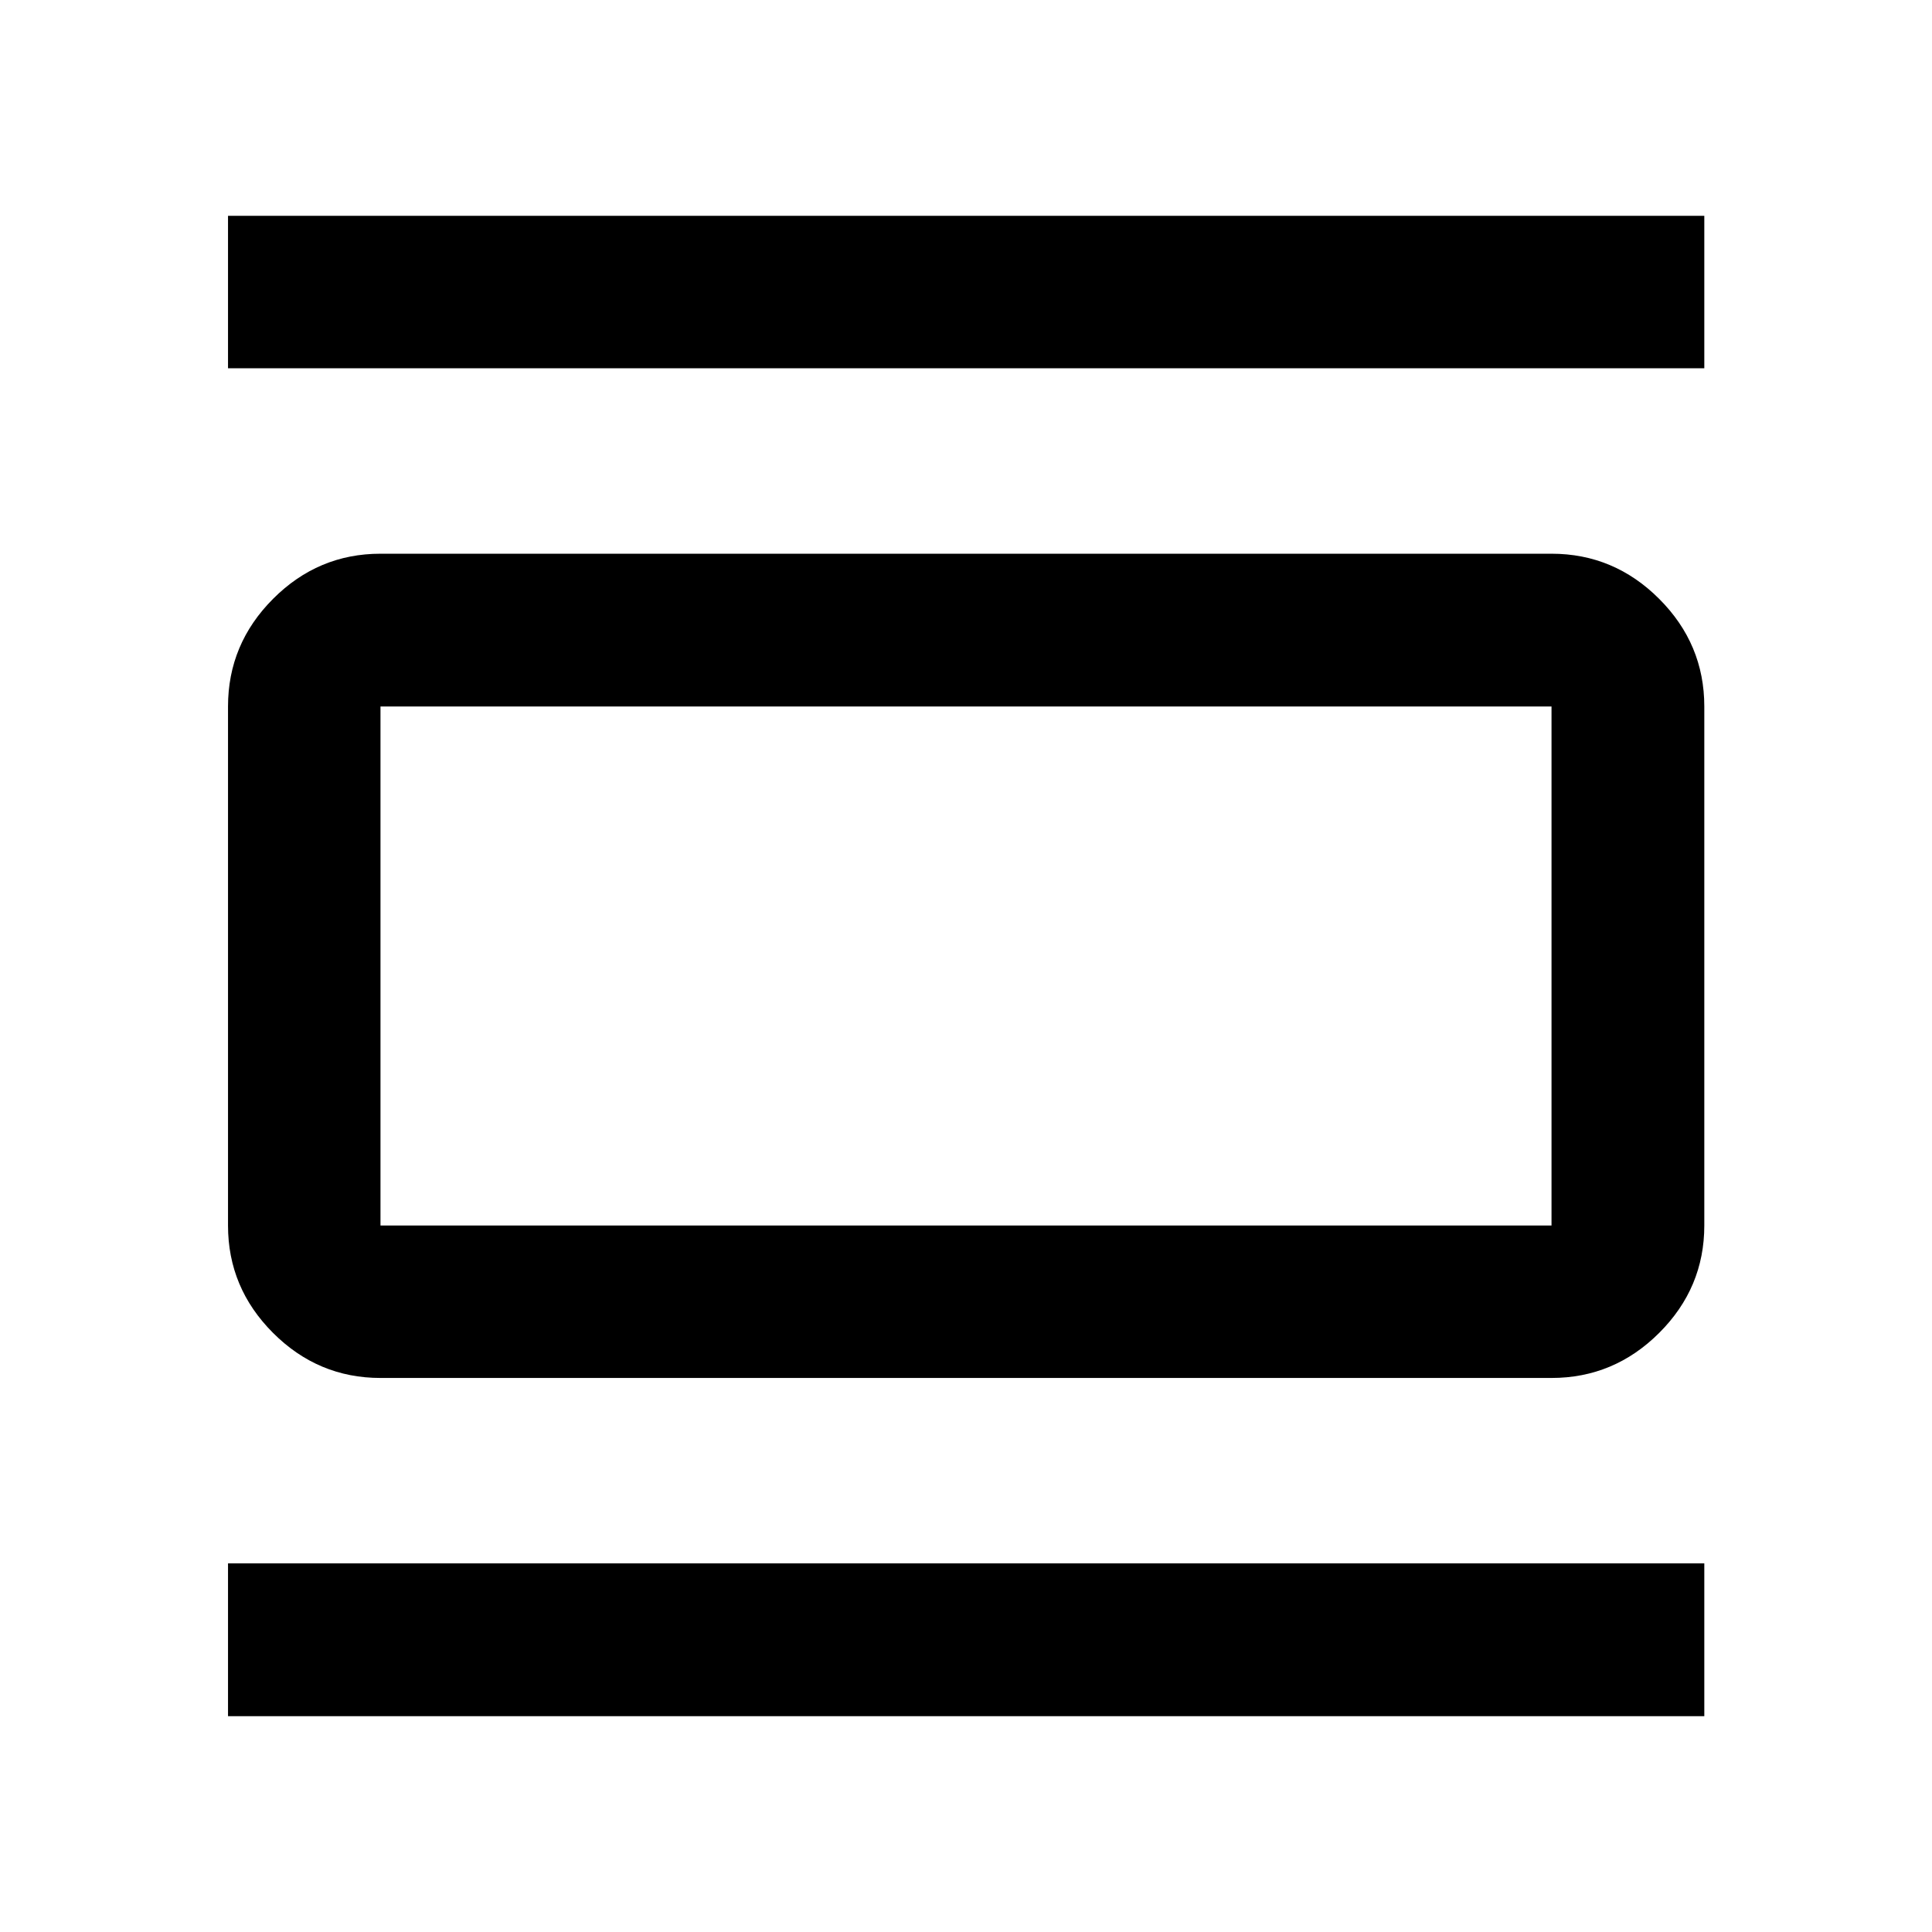 <svg xmlns="http://www.w3.org/2000/svg" height="40" viewBox="0 -960 960 960" width="40"><path d="M189.06-275.3q-31 0-53.38-22.38-22.38-22.38-22.38-53.38v-257.88q0-31.06 22.38-53.49 22.38-22.43 53.38-22.43h581.88q31.06 0 53.49 22.43 22.43 22.43 22.43 53.49v257.88q0 31-22.43 53.38Q802-275.3 770.94-275.3H189.06Zm0-75.76h581.88v-257.88H189.06v257.88ZM113.3-777v-75.75h733.56V-777H113.3Zm0 669.75v-75.91h733.56v75.91H113.3Zm75.76-501.69v257.88-257.88Z"/></svg>